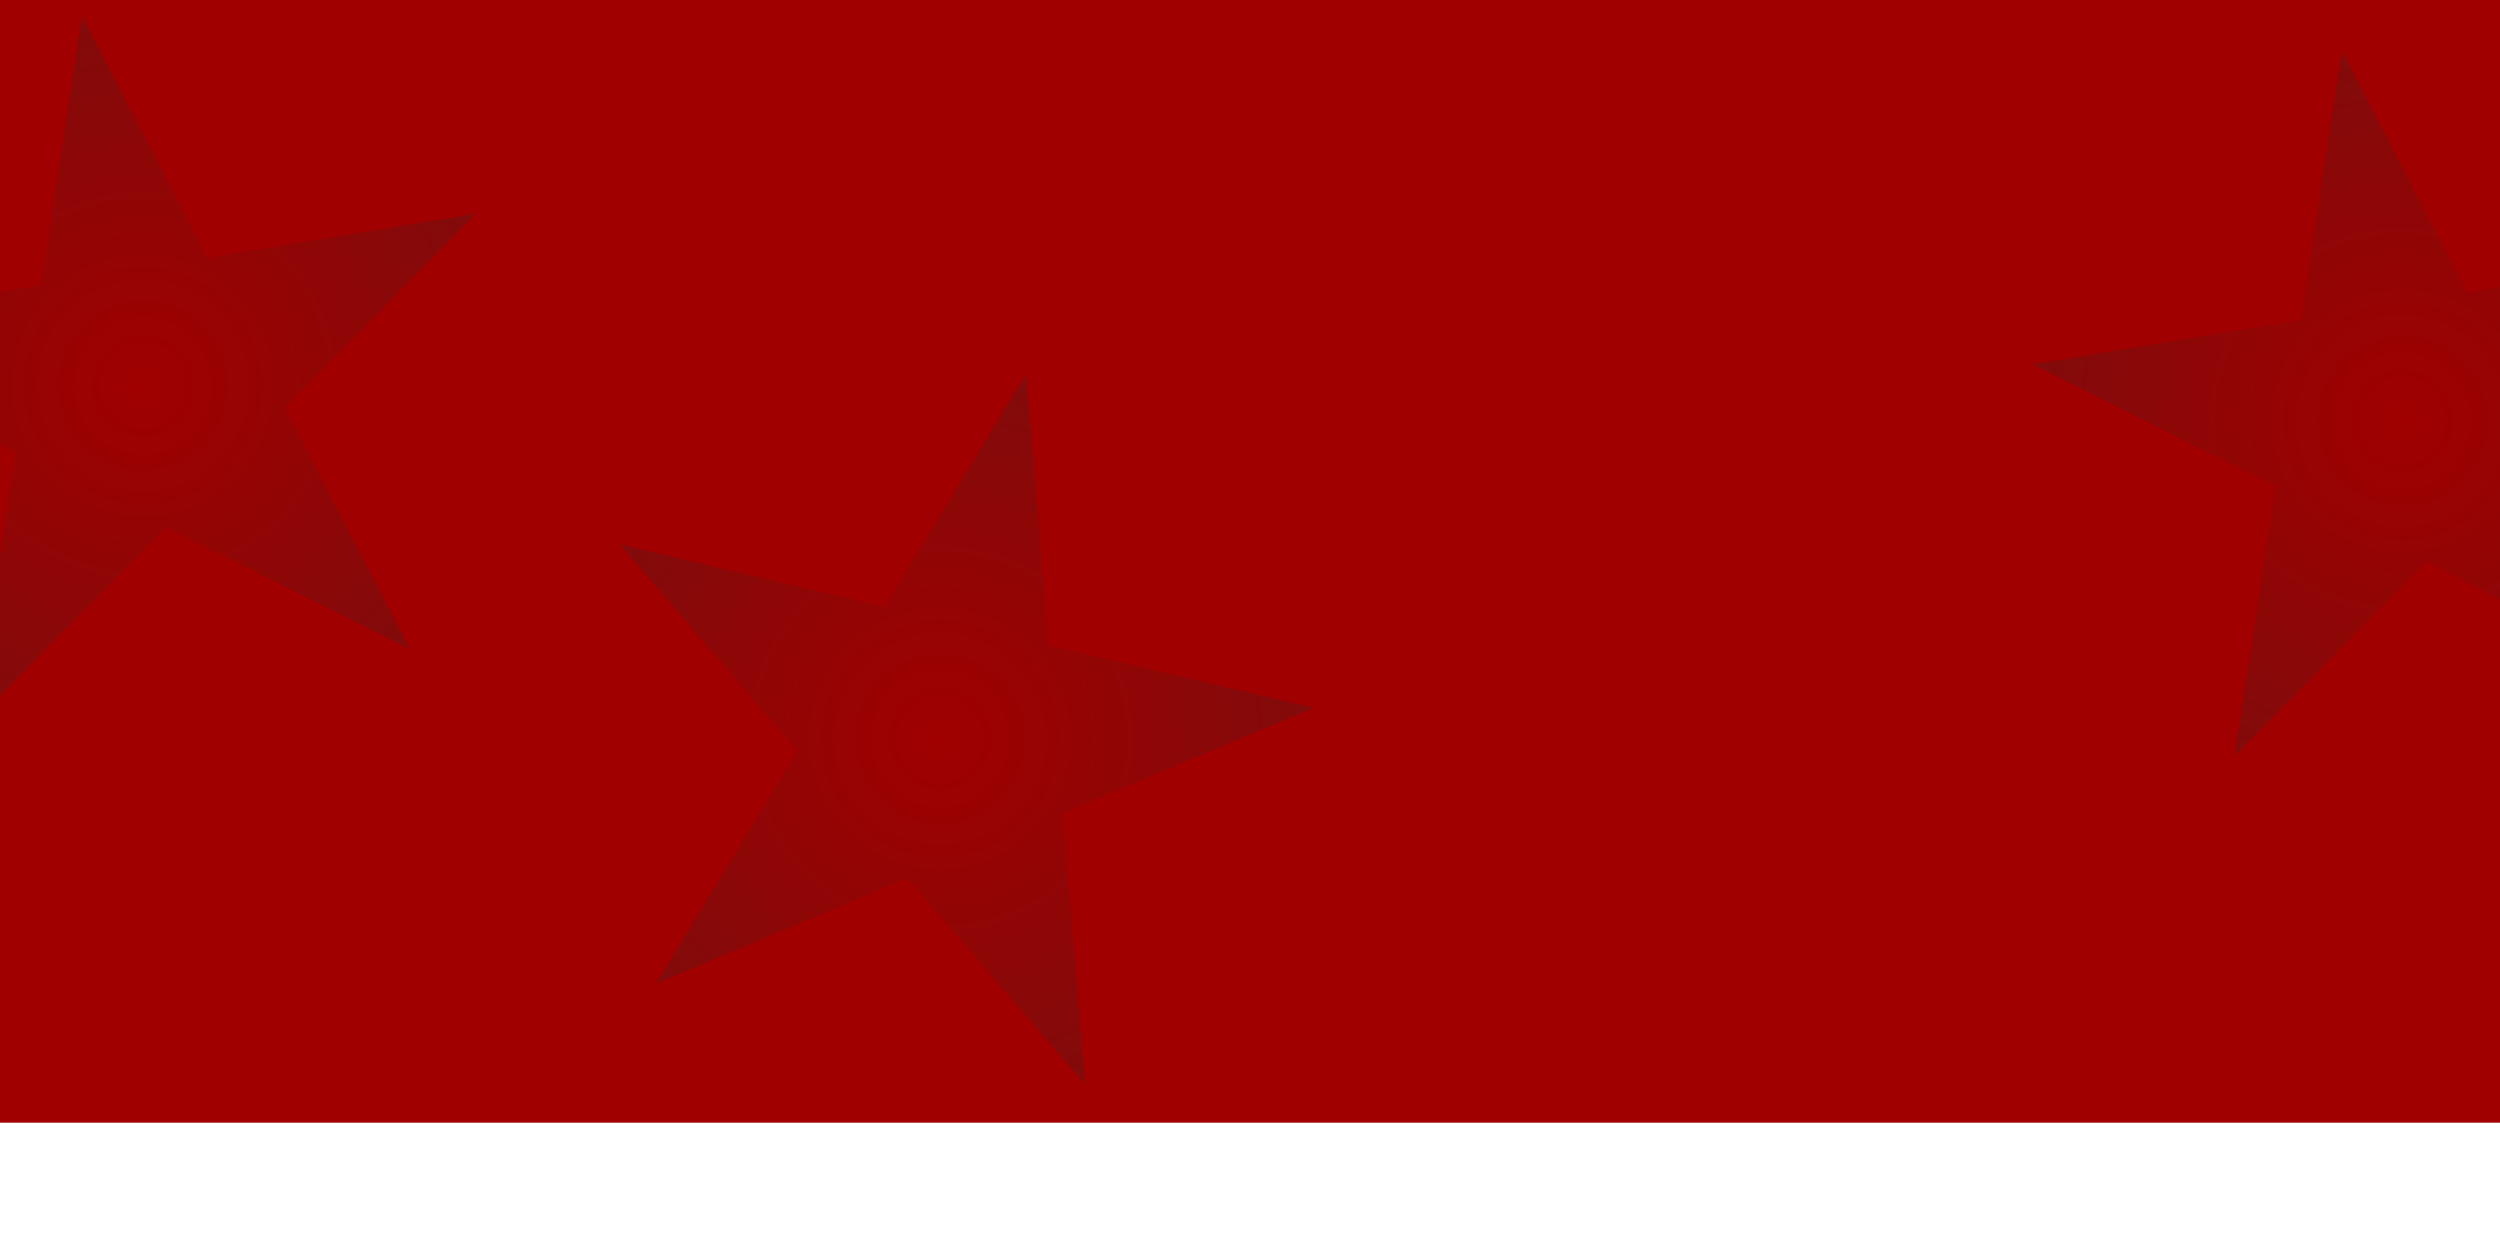 <svg width="1728" height="863" viewBox="0 0 1728 863" fill="none" xmlns="http://www.w3.org/2000/svg">
<rect width="1728" height="776" fill="#A00000"/>
<g filter="url(#filter0_d_175_16)">
<path d="M1618.55 31.134L1705.04 198.255L1890.71 167.643L1758.49 301.541L1844.98 468.662L1676.78 384.295L1544.56 518.194L1572.82 332.153L1404.62 247.786L1590.29 217.174L1618.55 31.134Z" fill="url(#paint0_radial_175_16)"/>
</g>
<g filter="url(#filter1_d_175_16)">
<path d="M56.55 7.134L143.038 174.255L328.706 143.643L196.491 277.541L282.979 444.662L114.778 360.295L-17.438 494.194L10.823 308.153L-157.379 223.786L28.289 193.174L56.55 7.134Z" fill="url(#paint1_radial_175_16)"/>
</g>
<g filter="url(#filter2_d_175_16)">
<path d="M428.26 372.324L611.426 415.452L709.044 254.578L724.628 442.106L907.794 485.234L734.26 558.005L749.845 745.533L627.01 602.98L453.476 675.751L551.095 514.877L428.26 372.324Z" fill="url(#paint2_radial_175_16)"/>
</g>
<defs>
<filter id="filter0_d_175_16" x="1394.62" y="25.134" width="506.085" height="507.06" filterUnits="userSpaceOnUse" color-interpolation-filters="sRGB">
<feFlood flood-opacity="0" result="BackgroundImageFix"/>
<feColorMatrix in="SourceAlpha" type="matrix" values="0 0 0 0 0 0 0 0 0 0 0 0 0 0 0 0 0 0 127 0" result="hardAlpha"/>
<feOffset dy="4"/>
<feGaussianBlur stdDeviation="5"/>
<feComposite in2="hardAlpha" operator="out"/>
<feColorMatrix type="matrix" values="0 0 0 0 0 0 0 0 0 0 0 0 0 0 0 0 0 0 0.25 0"/>
<feBlend mode="normal" in2="BackgroundImageFix" result="effect1_dropShadow_175_16"/>
<feBlend mode="normal" in="SourceGraphic" in2="effect1_dropShadow_175_16" result="shape"/>
</filter>
<filter id="filter1_d_175_16" x="-167.379" y="1.134" width="506.085" height="507.06" filterUnits="userSpaceOnUse" color-interpolation-filters="sRGB">
<feFlood flood-opacity="0" result="BackgroundImageFix"/>
<feColorMatrix in="SourceAlpha" type="matrix" values="0 0 0 0 0 0 0 0 0 0 0 0 0 0 0 0 0 0 127 0" result="hardAlpha"/>
<feOffset dy="4"/>
<feGaussianBlur stdDeviation="5"/>
<feComposite in2="hardAlpha" operator="out"/>
<feColorMatrix type="matrix" values="0 0 0 0 0 0 0 0 0 0 0 0 0 0 0 0 0 0 0.25 0"/>
<feBlend mode="normal" in2="BackgroundImageFix" result="effect1_dropShadow_175_16"/>
<feBlend mode="normal" in="SourceGraphic" in2="effect1_dropShadow_175_16" result="shape"/>
</filter>
<filter id="filter2_d_175_16" x="418.26" y="248.578" width="499.534" height="510.955" filterUnits="userSpaceOnUse" color-interpolation-filters="sRGB">
<feFlood flood-opacity="0" result="BackgroundImageFix"/>
<feColorMatrix in="SourceAlpha" type="matrix" values="0 0 0 0 0 0 0 0 0 0 0 0 0 0 0 0 0 0 127 0" result="hardAlpha"/>
<feOffset dy="4"/>
<feGaussianBlur stdDeviation="5"/>
<feComposite in2="hardAlpha" operator="out"/>
<feColorMatrix type="matrix" values="0 0 0 0 0 0 0 0 0 0 0 0 0 0 0 0 0 0 0.25 0"/>
<feBlend mode="normal" in2="BackgroundImageFix" result="effect1_dropShadow_175_16"/>
<feBlend mode="normal" in="SourceGraphic" in2="effect1_dropShadow_175_16" result="shape"/>
</filter>
<radialGradient id="paint0_radial_175_16" cx="0" cy="0" r="1" gradientUnits="userSpaceOnUse" gradientTransform="translate(1660.68 286.684) rotate(80.638) scale(259)">
<stop stop-color="#A00000"/>
<stop offset="1" stop-color="#820B0B"/>
</radialGradient>
<radialGradient id="paint1_radial_175_16" cx="0" cy="0" r="1" gradientUnits="userSpaceOnUse" gradientTransform="translate(98.684 262.684) rotate(80.638) scale(259)">
<stop stop-color="#A00000"/>
<stop offset="1" stop-color="#820B0B"/>
</radialGradient>
<radialGradient id="paint2_radial_175_16" cx="0" cy="0" r="1" gradientUnits="userSpaceOnUse" gradientTransform="translate(649.684 506.684) rotate(31.249) scale(259)">
<stop stop-color="#A00000"/>
<stop offset="1" stop-color="#820B0B"/>
</radialGradient>
</defs>
</svg>
